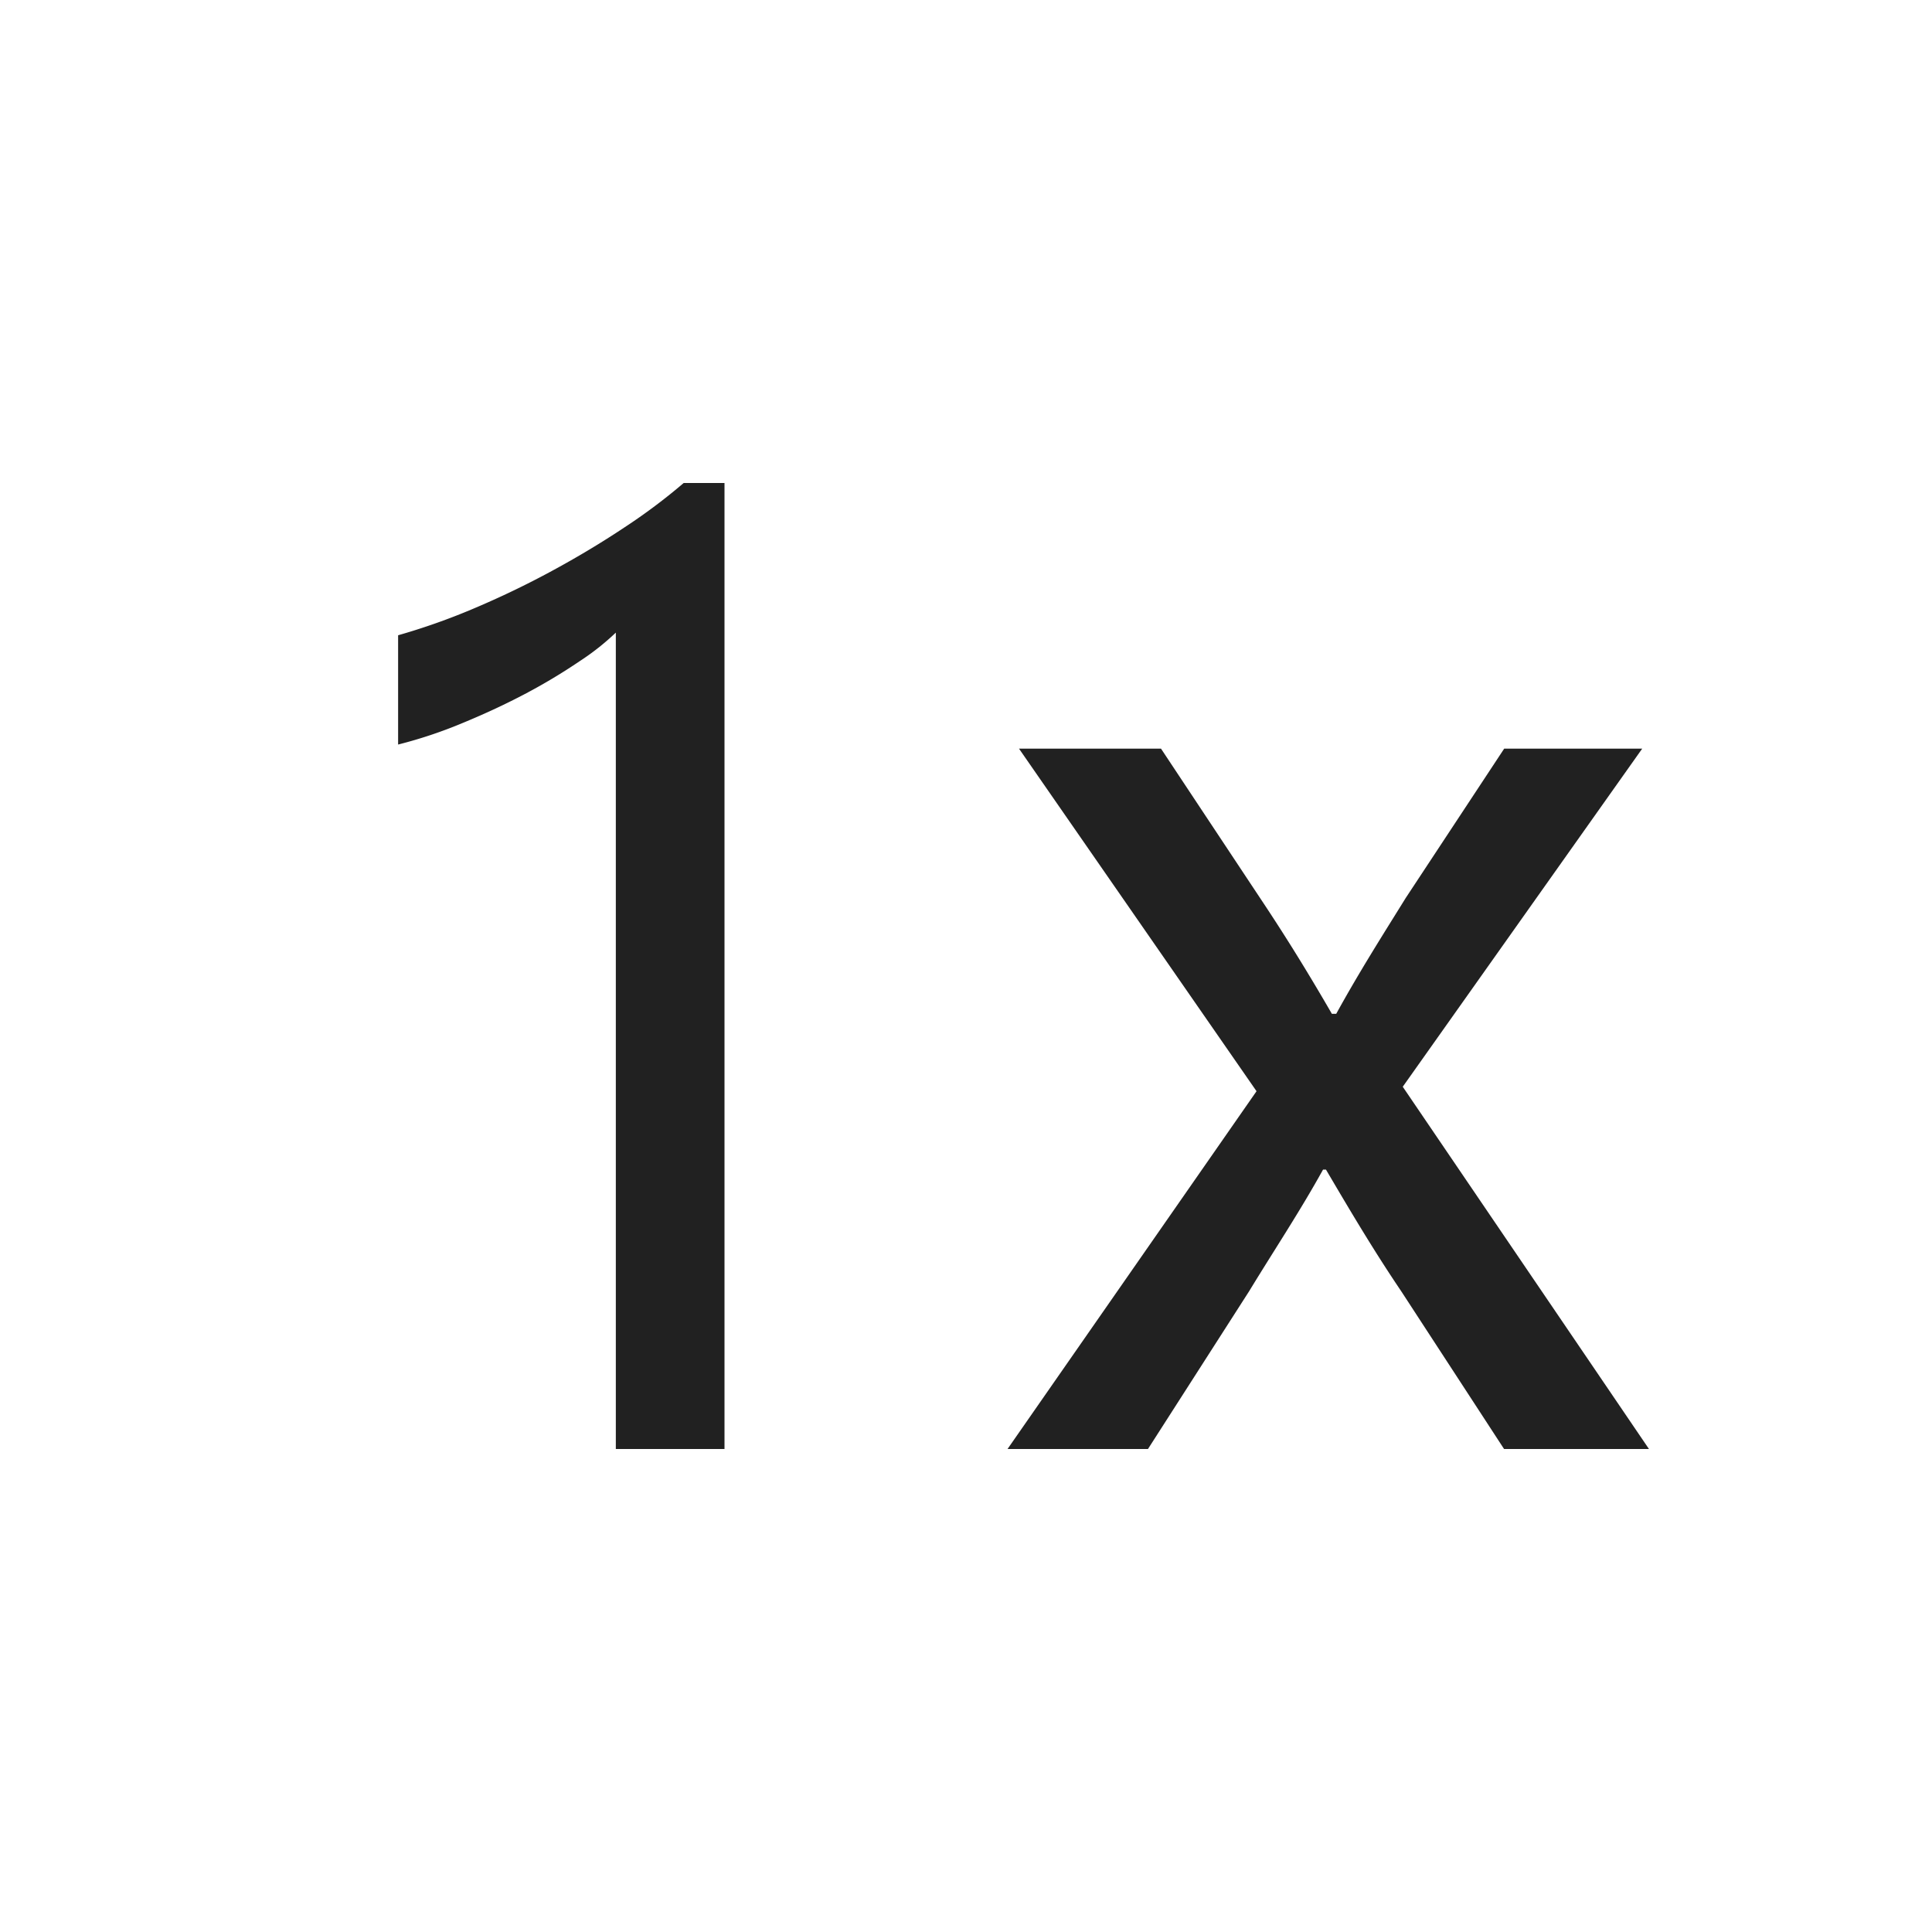<svg xmlns="http://www.w3.org/2000/svg" viewBox="0 0 16 16">
  <defs>
    <style>.canvas{fill: none; opacity: 0;}.light-defaultgrey{fill: #212121; opacity: 1;}</style>
  </defs>
  <title>IconLightOneX</title>
  <g id="canvas" class="canvas">
    <path class="canvas" d="M16,16H0V0H16Z" />
    <path class="canvas" d="M16,16H0V0H16Z" />
  </g>
  <g id="level-1">
    <path class="light-defaultgrey" d="M13.656,12h-1.2l-.852-1.307c-.227-.336-.419-.66-.623-1.007h-.024c-.192.347-.4.659-.612,1.007L9.507,12H8.344l2.062-2.963L8.439,6.2H9.615l.827,1.247c.216.324.4.624.588.949h.036c.192-.349.383-.649.576-.96L12.457,6.2H13.6L11.617,9ZM5.171,4.368q-.284.189-.6.36c-.212.115-.429.219-.649.312a5.38,5.38,0,0,1-.625.221v.905a3.775,3.775,0,0,0,.538-.18c.184-.076.358-.157.524-.245A4.76,4.76,0,0,0,4.8,5.476a2.057,2.057,0,0,0,.3-.237V12H6V4H5.662A4.821,4.821,0,0,1,5.171,4.368Z" />
  </g>
</svg>
